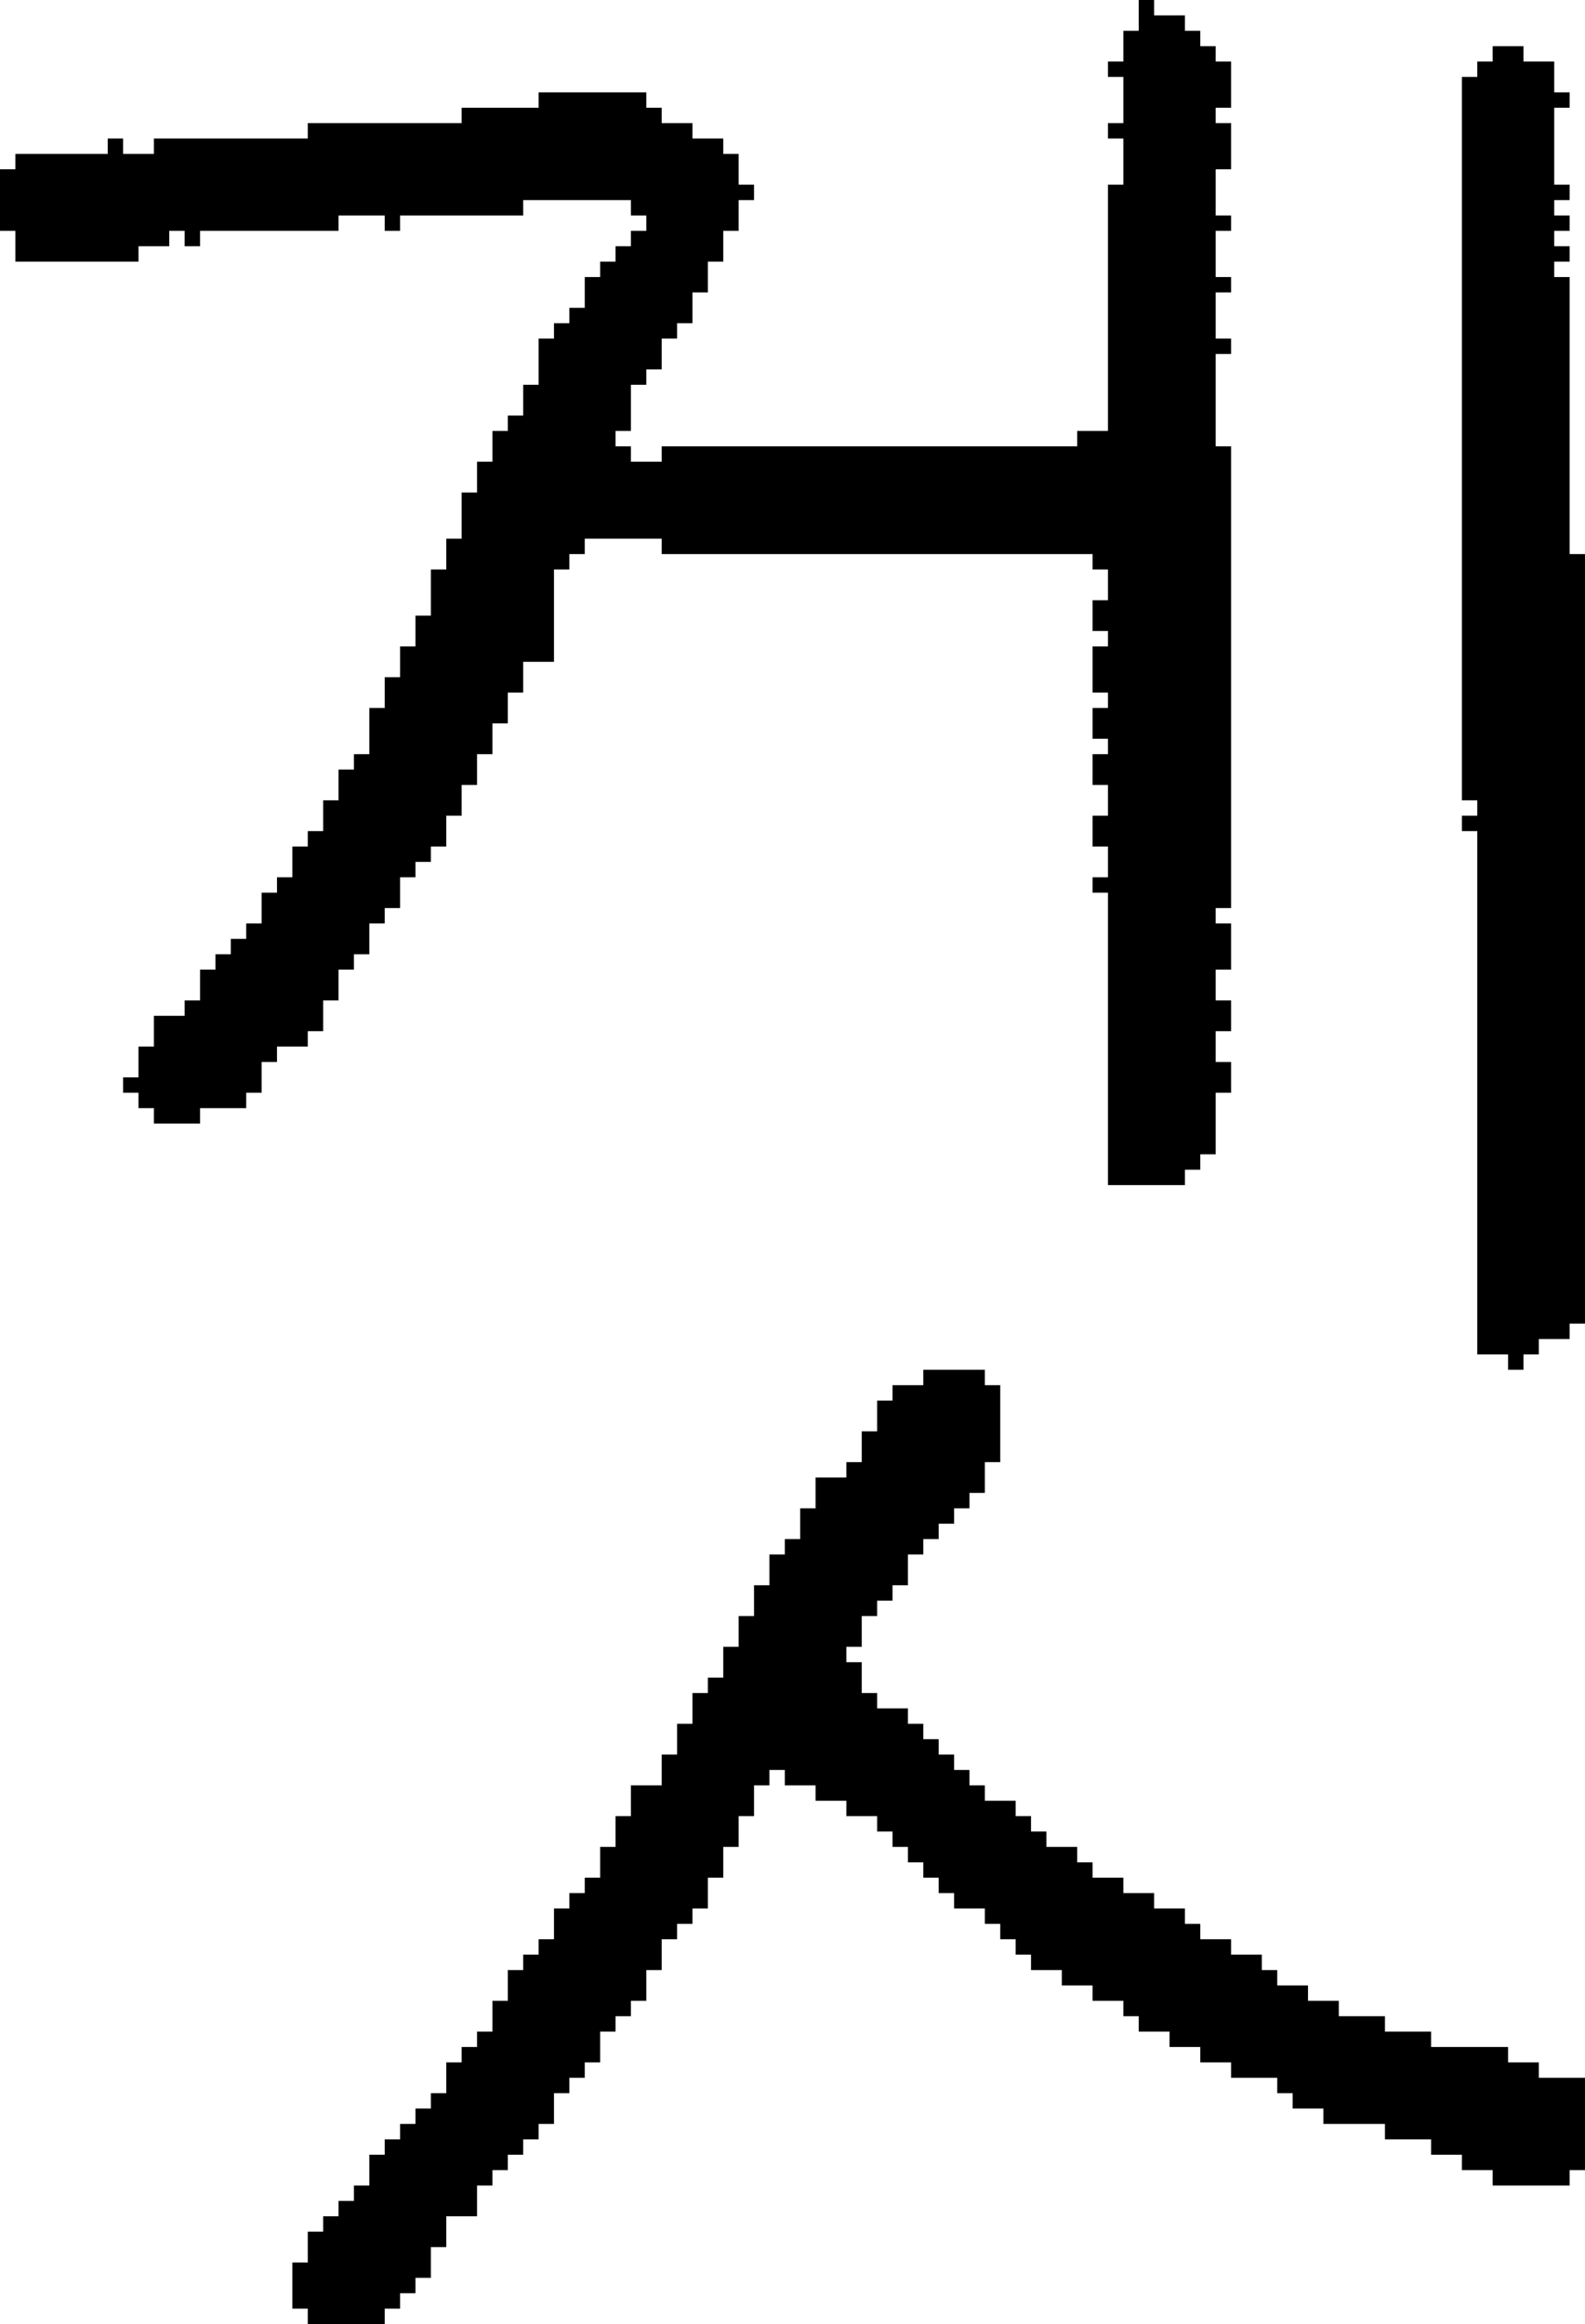 <?xml version="1.0" encoding="UTF-8" standalone="no"?>
<!DOCTYPE svg PUBLIC "-//W3C//DTD SVG 1.1//EN" 
  "http://www.w3.org/Graphics/SVG/1.1/DTD/svg11.dtd">
<svg width="103" height="151"
     xmlns="http://www.w3.org/2000/svg" version="1.1">
 <path d="  M 79,65  L 79,63  L 80,63  L 80,60  L 79,60  L 79,59  L 80,59  L 80,29  L 79,29  L 79,23  L 80,23  L 80,22  L 79,22  L 79,19  L 80,19  L 80,18  L 79,18  L 79,15  L 80,15  L 80,14  L 79,14  L 79,11  L 80,11  L 80,8  L 79,8  L 79,7  L 80,7  L 80,4  L 79,4  L 79,3  L 78,3  L 78,2  L 77,2  L 77,1  L 75,1  L 75,0  L 74,0  L 74,2  L 73,2  L 73,4  L 72,4  L 72,5  L 73,5  L 73,8  L 72,8  L 72,9  L 73,9  L 73,12  L 72,12  L 72,28  L 70,28  L 70,29  L 43,29  L 43,30  L 41,30  L 41,29  L 40,29  L 40,28  L 41,28  L 41,25  L 42,25  L 42,24  L 43,24  L 43,22  L 44,22  L 44,21  L 45,21  L 45,19  L 46,19  L 46,17  L 47,17  L 47,15  L 48,15  L 48,13  L 49,13  L 49,12  L 48,12  L 48,10  L 47,10  L 47,9  L 45,9  L 45,8  L 43,8  L 43,7  L 42,7  L 42,6  L 35,6  L 35,7  L 30,7  L 30,8  L 20,8  L 20,9  L 10,9  L 10,10  L 8,10  L 8,9  L 7,9  L 7,10  L 1,10  L 1,11  L 0,11  L 0,15  L 1,15  L 1,17  L 9,17  L 9,16  L 11,16  L 11,15  L 12,15  L 12,16  L 13,16  L 13,15  L 22,15  L 22,14  L 25,14  L 25,15  L 26,15  L 26,14  L 34,14  L 34,13  L 41,13  L 41,14  L 42,14  L 42,15  L 41,15  L 41,16  L 40,16  L 40,17  L 39,17  L 39,18  L 38,18  L 38,20  L 37,20  L 37,21  L 36,21  L 36,22  L 35,22  L 35,25  L 34,25  L 34,27  L 33,27  L 33,28  L 32,28  L 32,30  L 31,30  L 31,32  L 30,32  L 30,35  L 29,35  L 29,37  L 28,37  L 28,40  L 27,40  L 27,42  L 26,42  L 26,44  L 25,44  L 25,46  L 24,46  L 24,49  L 23,49  L 23,50  L 22,50  L 22,52  L 21,52  L 21,54  L 20,54  L 20,55  L 19,55  L 19,57  L 18,57  L 18,58  L 17,58  L 17,60  L 16,60  L 16,61  L 15,61  L 15,62  L 14,62  L 14,63  L 13,63  L 13,65  L 12,65  L 12,66  L 10,66  L 10,68  L 9,68  L 9,70  L 8,70  L 8,71  L 9,71  L 9,72  L 10,72  L 10,73  L 13,73  L 13,72  L 16,72  L 16,71  L 17,71  L 17,69  L 18,69  L 18,68  L 20,68  L 20,67  L 21,67  L 21,65  L 22,65  L 22,63  L 23,63  L 23,62  L 24,62  L 24,60  L 25,60  L 25,59  L 26,59  L 26,57  L 27,57  L 27,56  L 28,56  L 28,55  L 29,55  L 29,53  L 30,53  L 30,51  L 31,51  L 31,49  L 32,49  L 32,47  L 33,47  L 33,45  L 34,45  L 34,43  L 36,43  L 36,37  L 37,37  L 37,36  L 38,36  L 38,35  L 43,35  L 43,36  L 71,36  L 71,37  L 72,37  L 72,39  L 71,39  L 71,41  L 72,41  L 72,42  L 71,42  L 71,45  L 72,45  L 72,46  L 71,46  L 71,48  L 72,48  L 72,49  L 71,49  L 71,51  L 72,51  L 72,53  L 71,53  L 71,55  L 72,55  L 72,57  L 71,57  L 71,58  L 72,58  L 72,77  L 77,77  L 77,76  L 78,76  L 78,75  L 79,75  L 79,71  L 80,71  L 80,69  L 79,69  L 79,67  L 80,67  L 80,65  Z  " style="fill:rgb(0, 0, 0); fill-opacity:1.000; stroke:none;" />
 <path d="  M 58,91  L 57,91  L 57,93  L 56,93  L 56,95  L 55,95  L 55,96  L 53,96  L 53,98  L 52,98  L 52,100  L 51,100  L 51,101  L 50,101  L 50,103  L 49,103  L 49,105  L 48,105  L 48,107  L 47,107  L 47,109  L 46,109  L 46,110  L 45,110  L 45,112  L 44,112  L 44,114  L 43,114  L 43,116  L 41,116  L 41,118  L 40,118  L 40,120  L 39,120  L 39,122  L 38,122  L 38,123  L 37,123  L 37,124  L 36,124  L 36,126  L 35,126  L 35,127  L 34,127  L 34,128  L 33,128  L 33,130  L 32,130  L 32,132  L 31,132  L 31,133  L 30,133  L 30,134  L 29,134  L 29,136  L 28,136  L 28,137  L 27,137  L 27,138  L 26,138  L 26,139  L 25,139  L 25,140  L 24,140  L 24,142  L 23,142  L 23,143  L 22,143  L 22,144  L 21,144  L 21,145  L 20,145  L 20,147  L 19,147  L 19,150  L 20,150  L 20,151  L 25,151  L 25,150  L 26,150  L 26,149  L 27,149  L 27,148  L 28,148  L 28,146  L 29,146  L 29,144  L 31,144  L 31,142  L 32,142  L 32,141  L 33,141  L 33,140  L 34,140  L 34,139  L 35,139  L 35,138  L 36,138  L 36,136  L 37,136  L 37,135  L 38,135  L 38,134  L 39,134  L 39,132  L 40,132  L 40,131  L 41,131  L 41,130  L 42,130  L 42,128  L 43,128  L 43,126  L 44,126  L 44,125  L 45,125  L 45,124  L 46,124  L 46,122  L 47,122  L 47,120  L 48,120  L 48,118  L 49,118  L 49,116  L 50,116  L 50,115  L 51,115  L 51,116  L 53,116  L 53,117  L 55,117  L 55,118  L 57,118  L 57,119  L 58,119  L 58,120  L 59,120  L 59,121  L 60,121  L 60,122  L 61,122  L 61,123  L 62,123  L 62,124  L 64,124  L 64,125  L 65,125  L 65,126  L 66,126  L 66,127  L 67,127  L 67,128  L 69,128  L 69,129  L 71,129  L 71,130  L 73,130  L 73,131  L 74,131  L 74,132  L 76,132  L 76,133  L 78,133  L 78,134  L 80,134  L 80,135  L 83,135  L 83,136  L 84,136  L 84,137  L 86,137  L 86,138  L 90,138  L 90,139  L 93,139  L 93,140  L 95,140  L 95,141  L 97,141  L 97,142  L 102,142  L 102,141  L 103,141  L 103,135  L 100,135  L 100,134  L 98,134  L 98,133  L 93,133  L 93,132  L 90,132  L 90,131  L 87,131  L 87,130  L 85,130  L 85,129  L 83,129  L 83,128  L 82,128  L 82,127  L 80,127  L 80,126  L 78,126  L 78,125  L 77,125  L 77,124  L 75,124  L 75,123  L 73,123  L 73,122  L 71,122  L 71,121  L 70,121  L 70,120  L 68,120  L 68,119  L 67,119  L 67,118  L 66,118  L 66,117  L 64,117  L 64,116  L 63,116  L 63,115  L 62,115  L 62,114  L 61,114  L 61,113  L 60,113  L 60,112  L 59,112  L 59,111  L 57,111  L 57,110  L 56,110  L 56,108  L 55,108  L 55,107  L 56,107  L 56,105  L 57,105  L 57,104  L 58,104  L 58,103  L 59,103  L 59,101  L 60,101  L 60,100  L 61,100  L 61,99  L 62,99  L 62,98  L 63,98  L 63,97  L 64,97  L 64,95  L 65,95  L 65,90  L 64,90  L 64,89  L 60,89  L 60,90  L 58,90  Z  " style="fill:rgb(0, 0, 0); fill-opacity:1.000; stroke:none;" />
 <path d="  M 103,36  L 102,36  L 102,18  L 101,18  L 101,17  L 102,17  L 102,16  L 101,16  L 101,15  L 102,15  L 102,14  L 101,14  L 101,13  L 102,13  L 102,12  L 101,12  L 101,7  L 102,7  L 102,6  L 101,6  L 101,4  L 99,4  L 99,3  L 97,3  L 97,4  L 96,4  L 96,5  L 95,5  L 95,52  L 96,52  L 96,53  L 95,53  L 95,54  L 96,54  L 96,88  L 98,88  L 98,89  L 99,89  L 99,88  L 100,88  L 100,87  L 102,87  L 102,86  L 103,86  Z  " style="fill:rgb(0, 0, 0); fill-opacity:1.000; stroke:none;" />
</svg>
